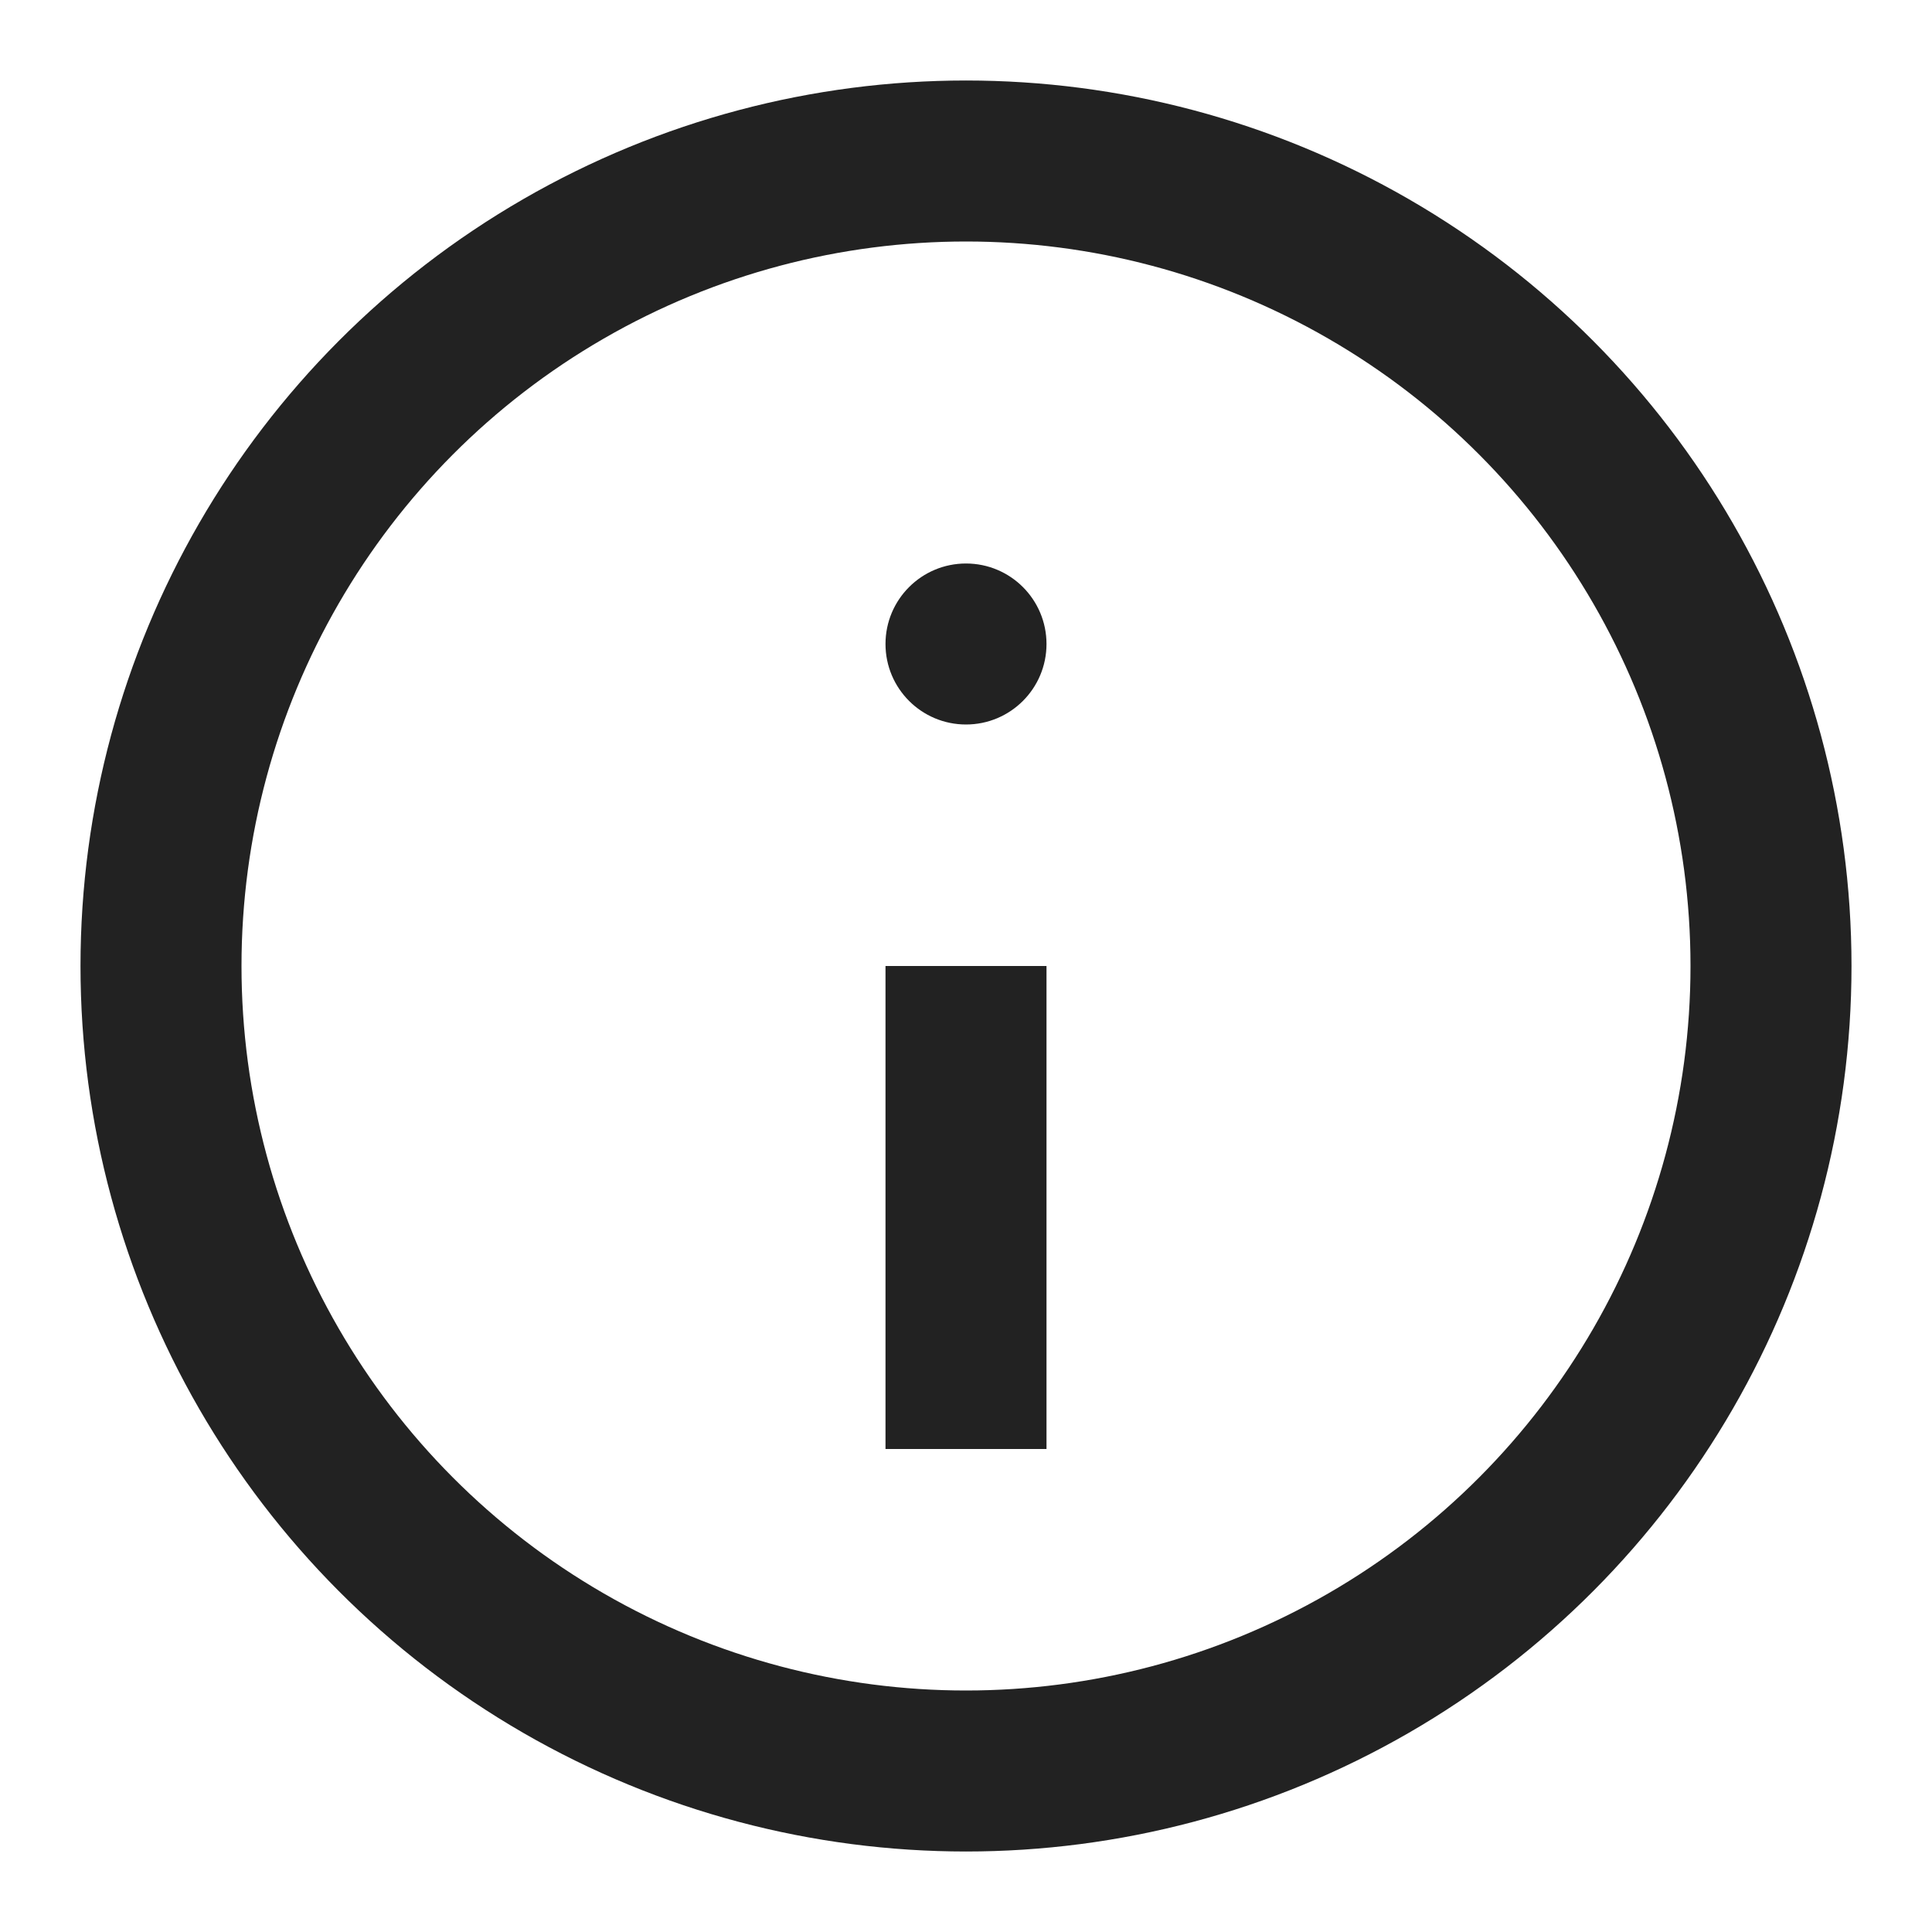 <svg xmlns="http://www.w3.org/2000/svg" width="24" height="24" viewBox="0 0 24 24">
  <circle cx="12" cy="12" r="10" fill="none" stroke="#222222" stroke-width="2"/>
  <circle cx="12" cy="8" r="1" fill="#222222"/>
  <path fill="none" stroke="#222222" stroke-width="2" d="M12 12v6"/>
</svg>